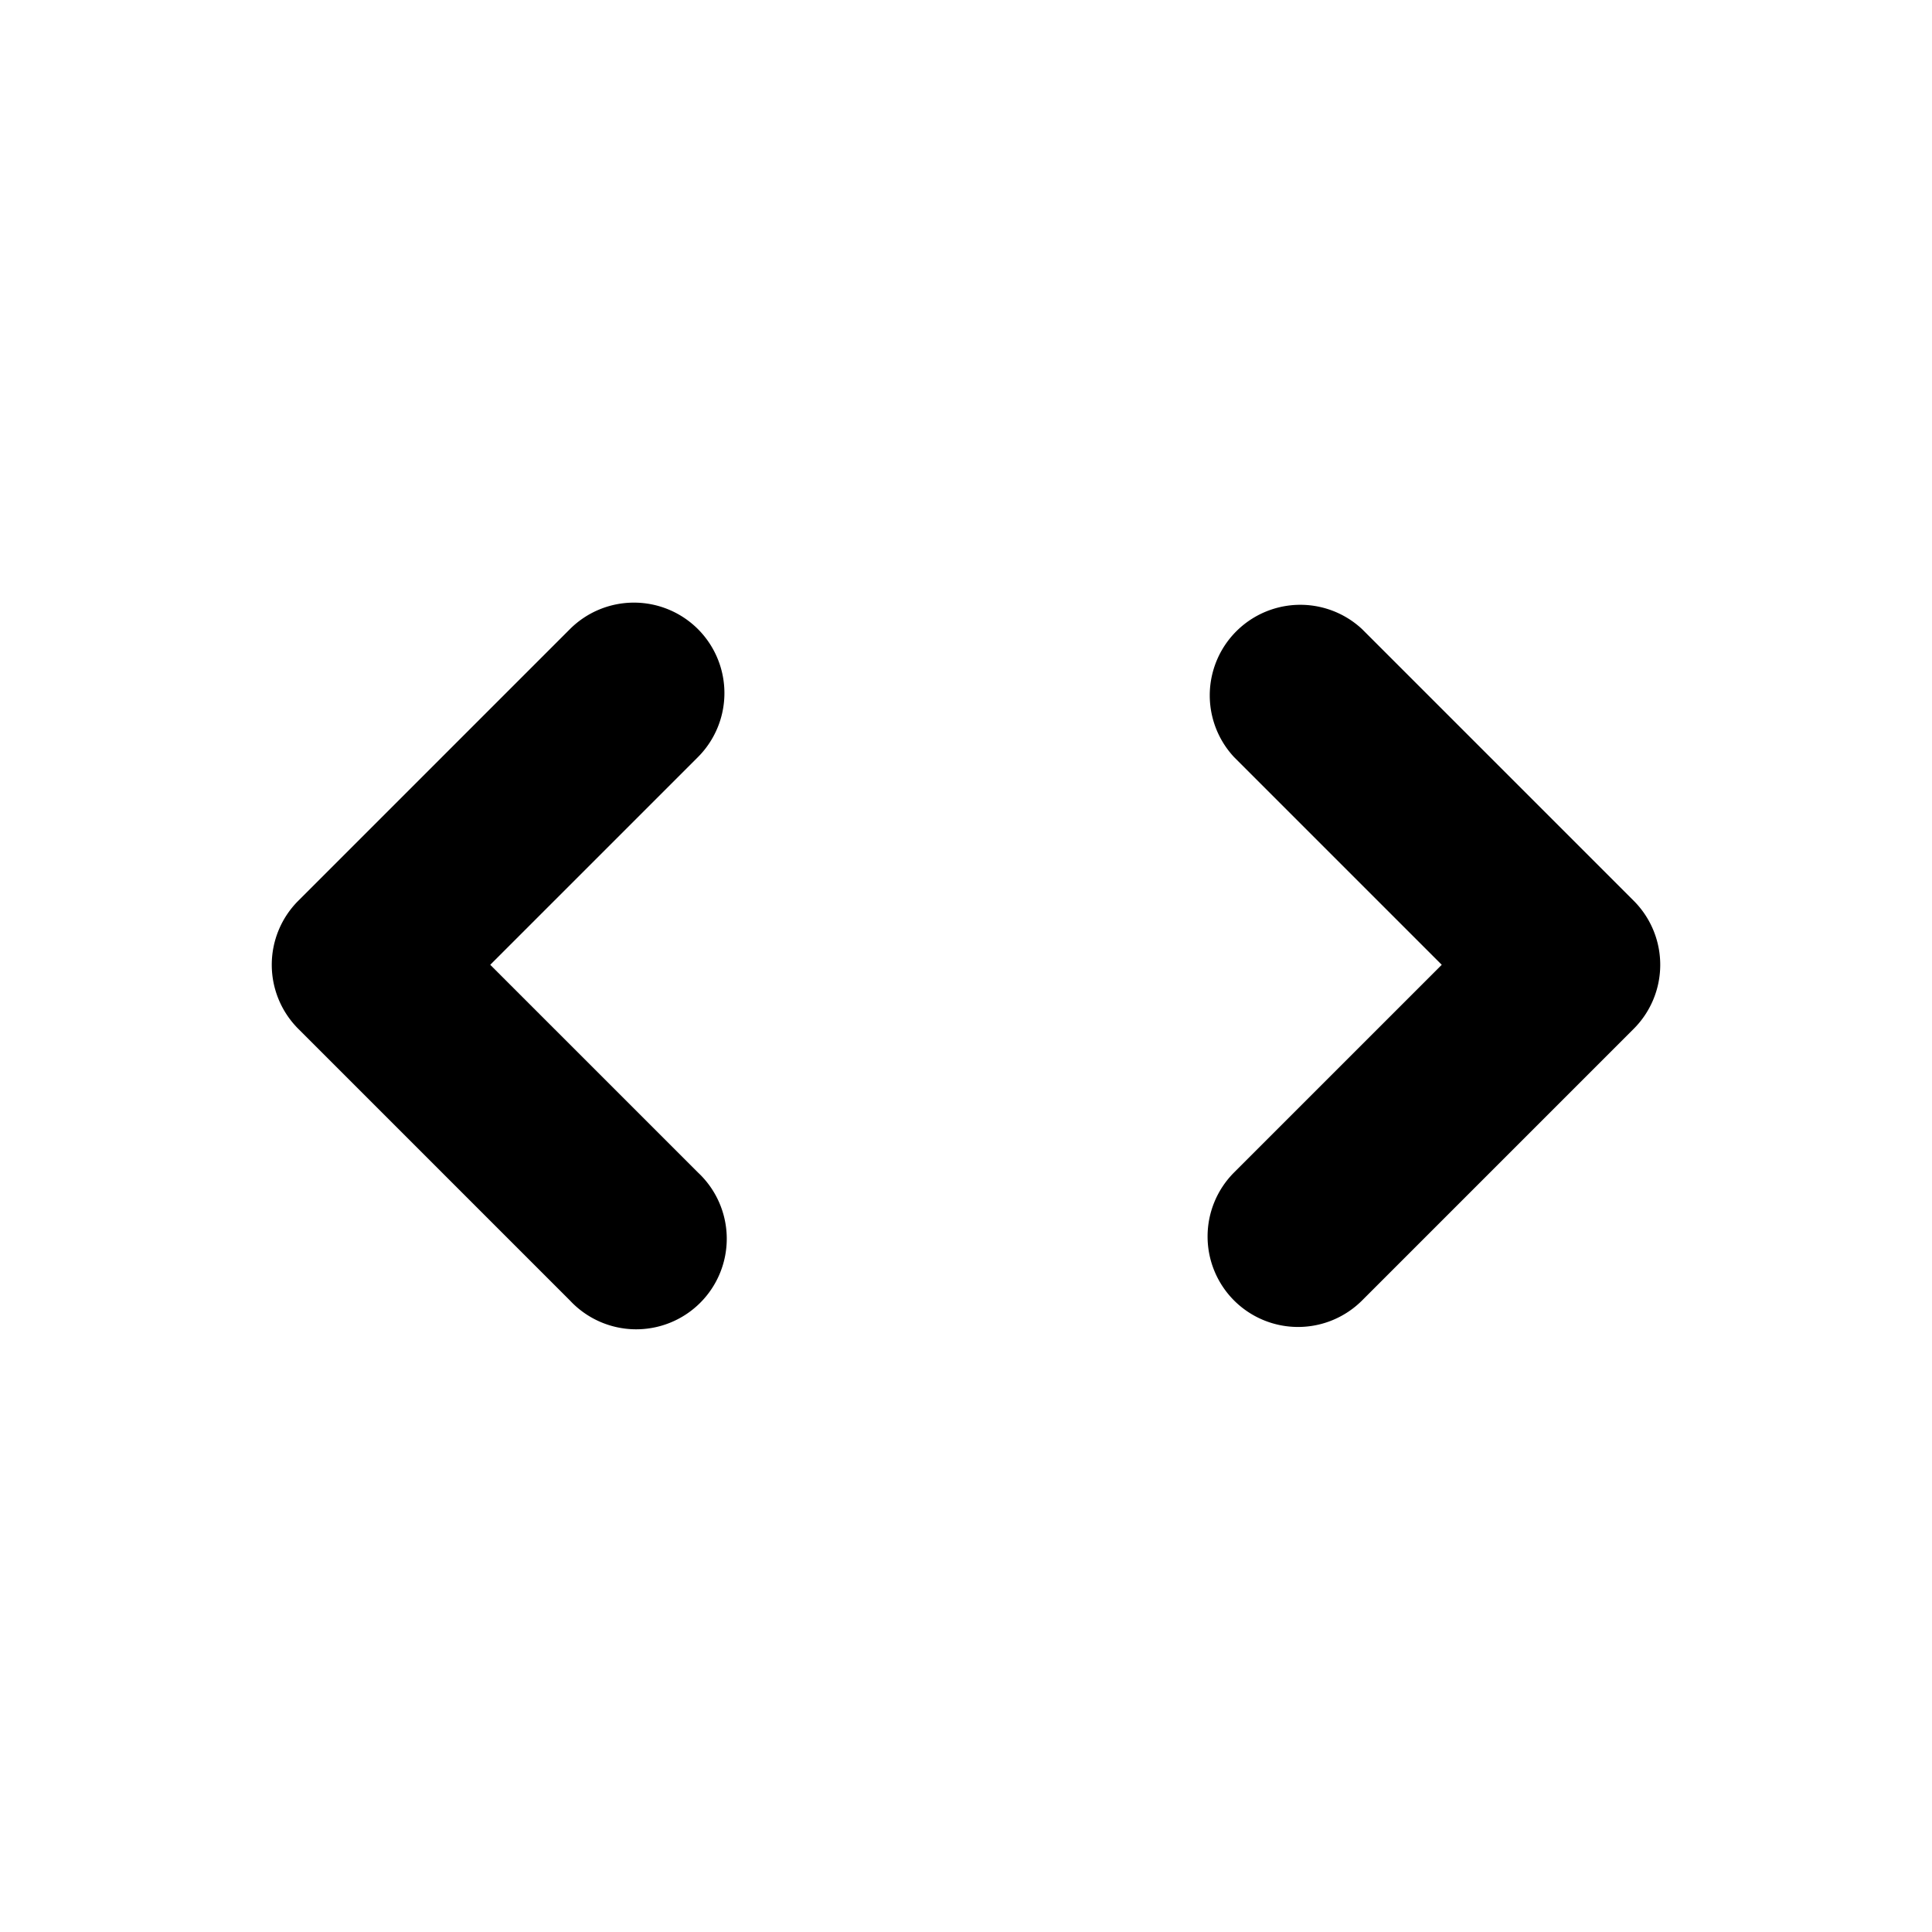 <?xml version="1.0" encoding="UTF-8" standalone="no"?>
<svg
   viewBox="0 0 16 16"
   fill="currentColor"
   version="1.1"
   id="svg1"
   sodipodi:docname="chevron-left-right.svg"
   inkscape:version="1.3.2 (091e20e, 2023-11-25)"
   width="16"
   height="16"
   xmlns:inkscape="http://www.inkscape.org/namespaces/inkscape"
   xmlns:sodipodi="http://sodipodi.sourceforge.net/DTD/sodipodi-0.dtd"
   xmlns="http://www.w3.org/2000/svg"
   xmlns:svg="http://www.w3.org/2000/svg"><defs
     id="defs1" /><sodipodi:namedview
     id="namedview1"
     pagecolor="#ffffff"
     bordercolor="#000000"
     borderopacity="0.25"
     inkscape:showpageshadow="2"
     inkscape:pageopacity="0.0"
     inkscape:pagecheckerboard="0"
     inkscape:deskcolor="#d1d1d1"
     showgrid="false"
     inkscape:zoom="34.658864"
     inkscape:cx="7.2852936"
     inkscape:cy="6.0879087"
     inkscape:window-width="2560"
     inkscape:window-height="1387"
     inkscape:window-x="1800"
     inkscape:window-y="25"
     inkscape:window-maximized="1"
     inkscape:current-layer="svg1"><inkscape:grid
       id="grid1"
       units="px"
       originx="0"
       originy="0"
       spacingx="0.5"
       spacingy="0.5"
       empcolor="#0099e5"
       empopacity="0.6"
       color="#0099e5"
       opacity="0.149"
       empspacing="2"
       dotted="false"
       gridanglex="30"
       gridanglez="30"
       visible="false" /><inkscape:grid
       id="grid2"
       units="px"
       originx="0"
       originy="0"
       spacingx="4"
       spacingy="4"
       empcolor="#e50000"
       empopacity="0.6"
       color="#0099e5"
       opacity="0.149"
       empspacing="1"
       dotted="false"
       gridanglex="30"
       gridanglez="30"
       visible="false" /></sodipodi:namedview><path
     d="m 5.78,5.21 a 0.75,0.75 0 0 1 0,1.06 l -1.72,1.72 1.72,1.72 A 0.75,0.75 0 1 1 4.72,10.77 L 2.47,8.52 a 0.75,0.75 0 0 1 0,-1.06 l 2.25,-2.25 a 0.75,0.75 0 0 1 1.06,0 z m 4.44,5.56 a 0.75,0.75 0 0 1 0,-1.06 l 1.72,-1.72 -1.72,-1.72 a 0.75,0.75 0 0 1 1.06,-1.06 l 2.25,2.25 a 0.75,0.75 0 0 1 0,1.06 l -2.25,2.25 a 0.75,0.75 0 0 1 -1.06,0 z"
     id="path1"
     style="fill:#000000" /></svg>
